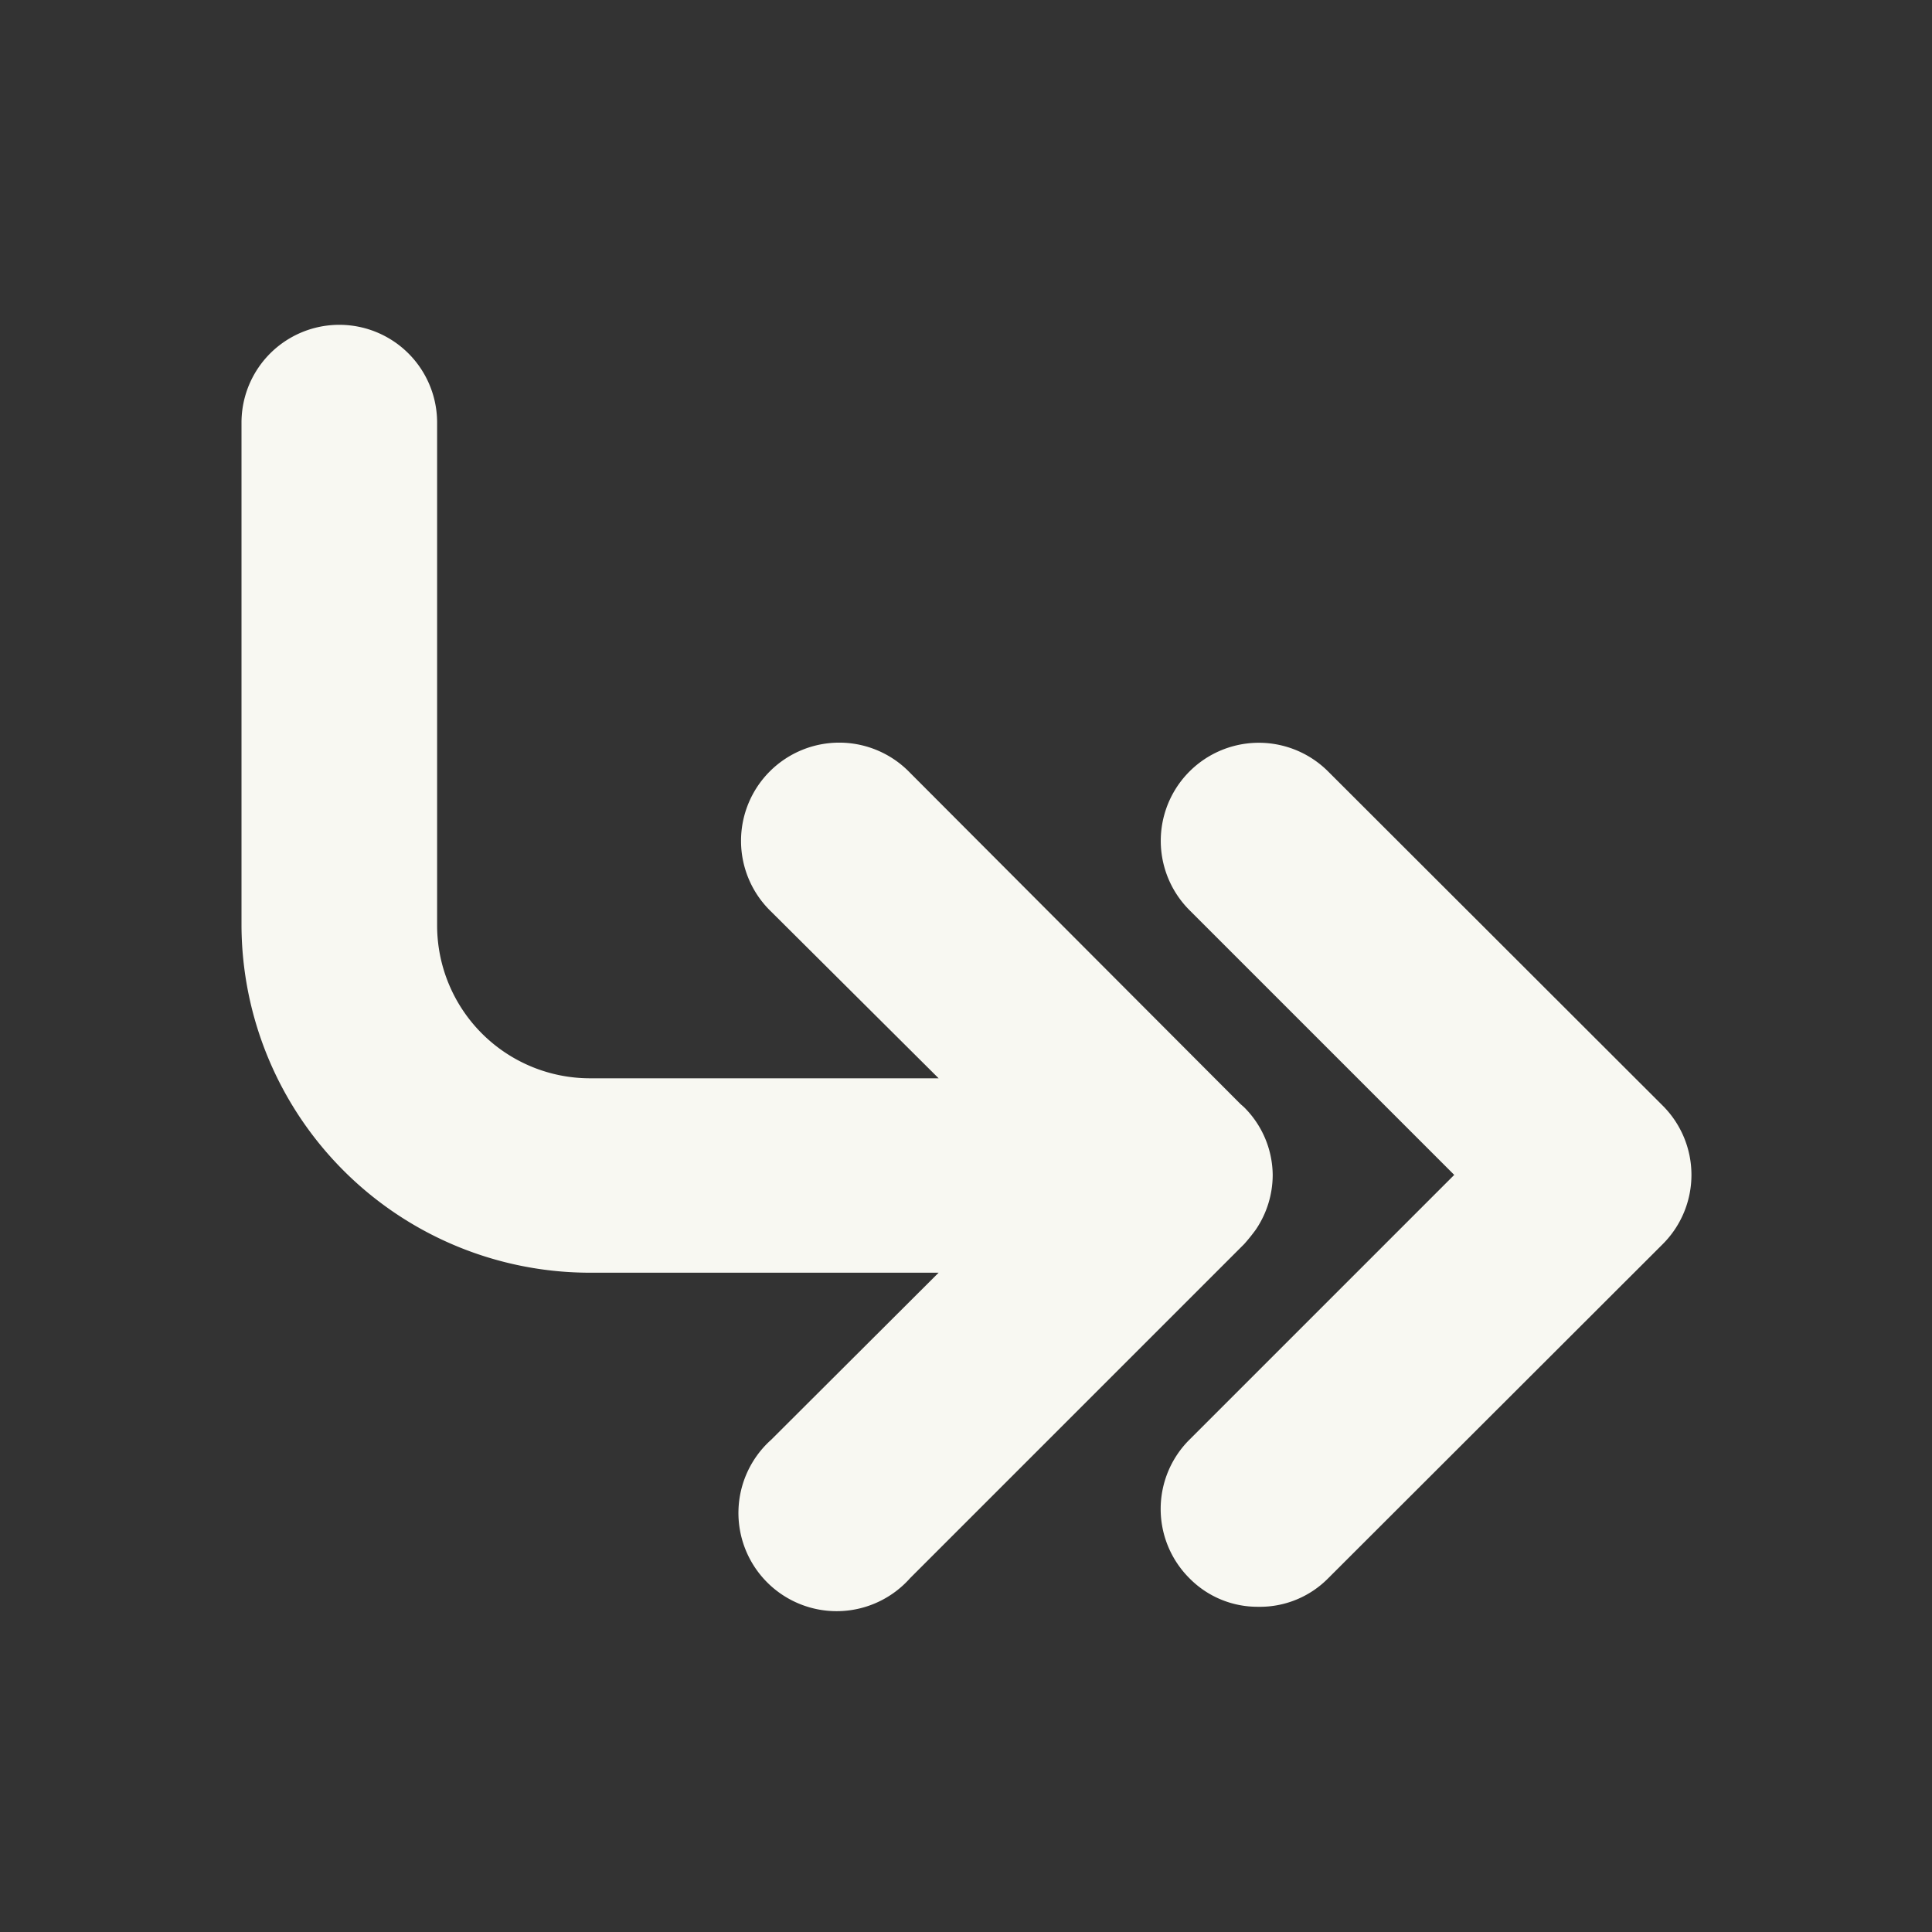 <svg xmlns="http://www.w3.org/2000/svg" viewBox="0 0 48 48"><rect x="0" y="0" width="48" height="48" fill="#333333" stroke="none"/><path d="M31.62,29.19a2.43,2.43,0,0,1-.42,1.36,4.57,4.57,0,0,1-.29.36l-8.3,8.3a2.44,2.44,0,1,1-3.45-3.44l4.16-4.15H14.66A8.66,8.66,0,0,1,6,23V10.5a2.43,2.43,0,0,1,4.86,0V23a3.8,3.8,0,0,0,3.8,3.79h8.66l-4.16-4.14a2.44,2.44,0,1,1,3.45-3.45l8.21,8.23.09.08A2.4,2.4,0,0,1,31.62,29.19Z" fill="#f8f8f2"/><path d="M31.26,39.92a2.37,2.37,0,0,1-1.71-.71,2.43,2.43,0,0,1,0-3.44l6.58-6.58-6.58-6.58A2.43,2.43,0,0,1,33,19.17l8.31,8.3a2.43,2.43,0,0,1,0,3.44L33,39.21A2.38,2.38,0,0,1,31.26,39.92Z" fill="#f8f8f2"/></svg>